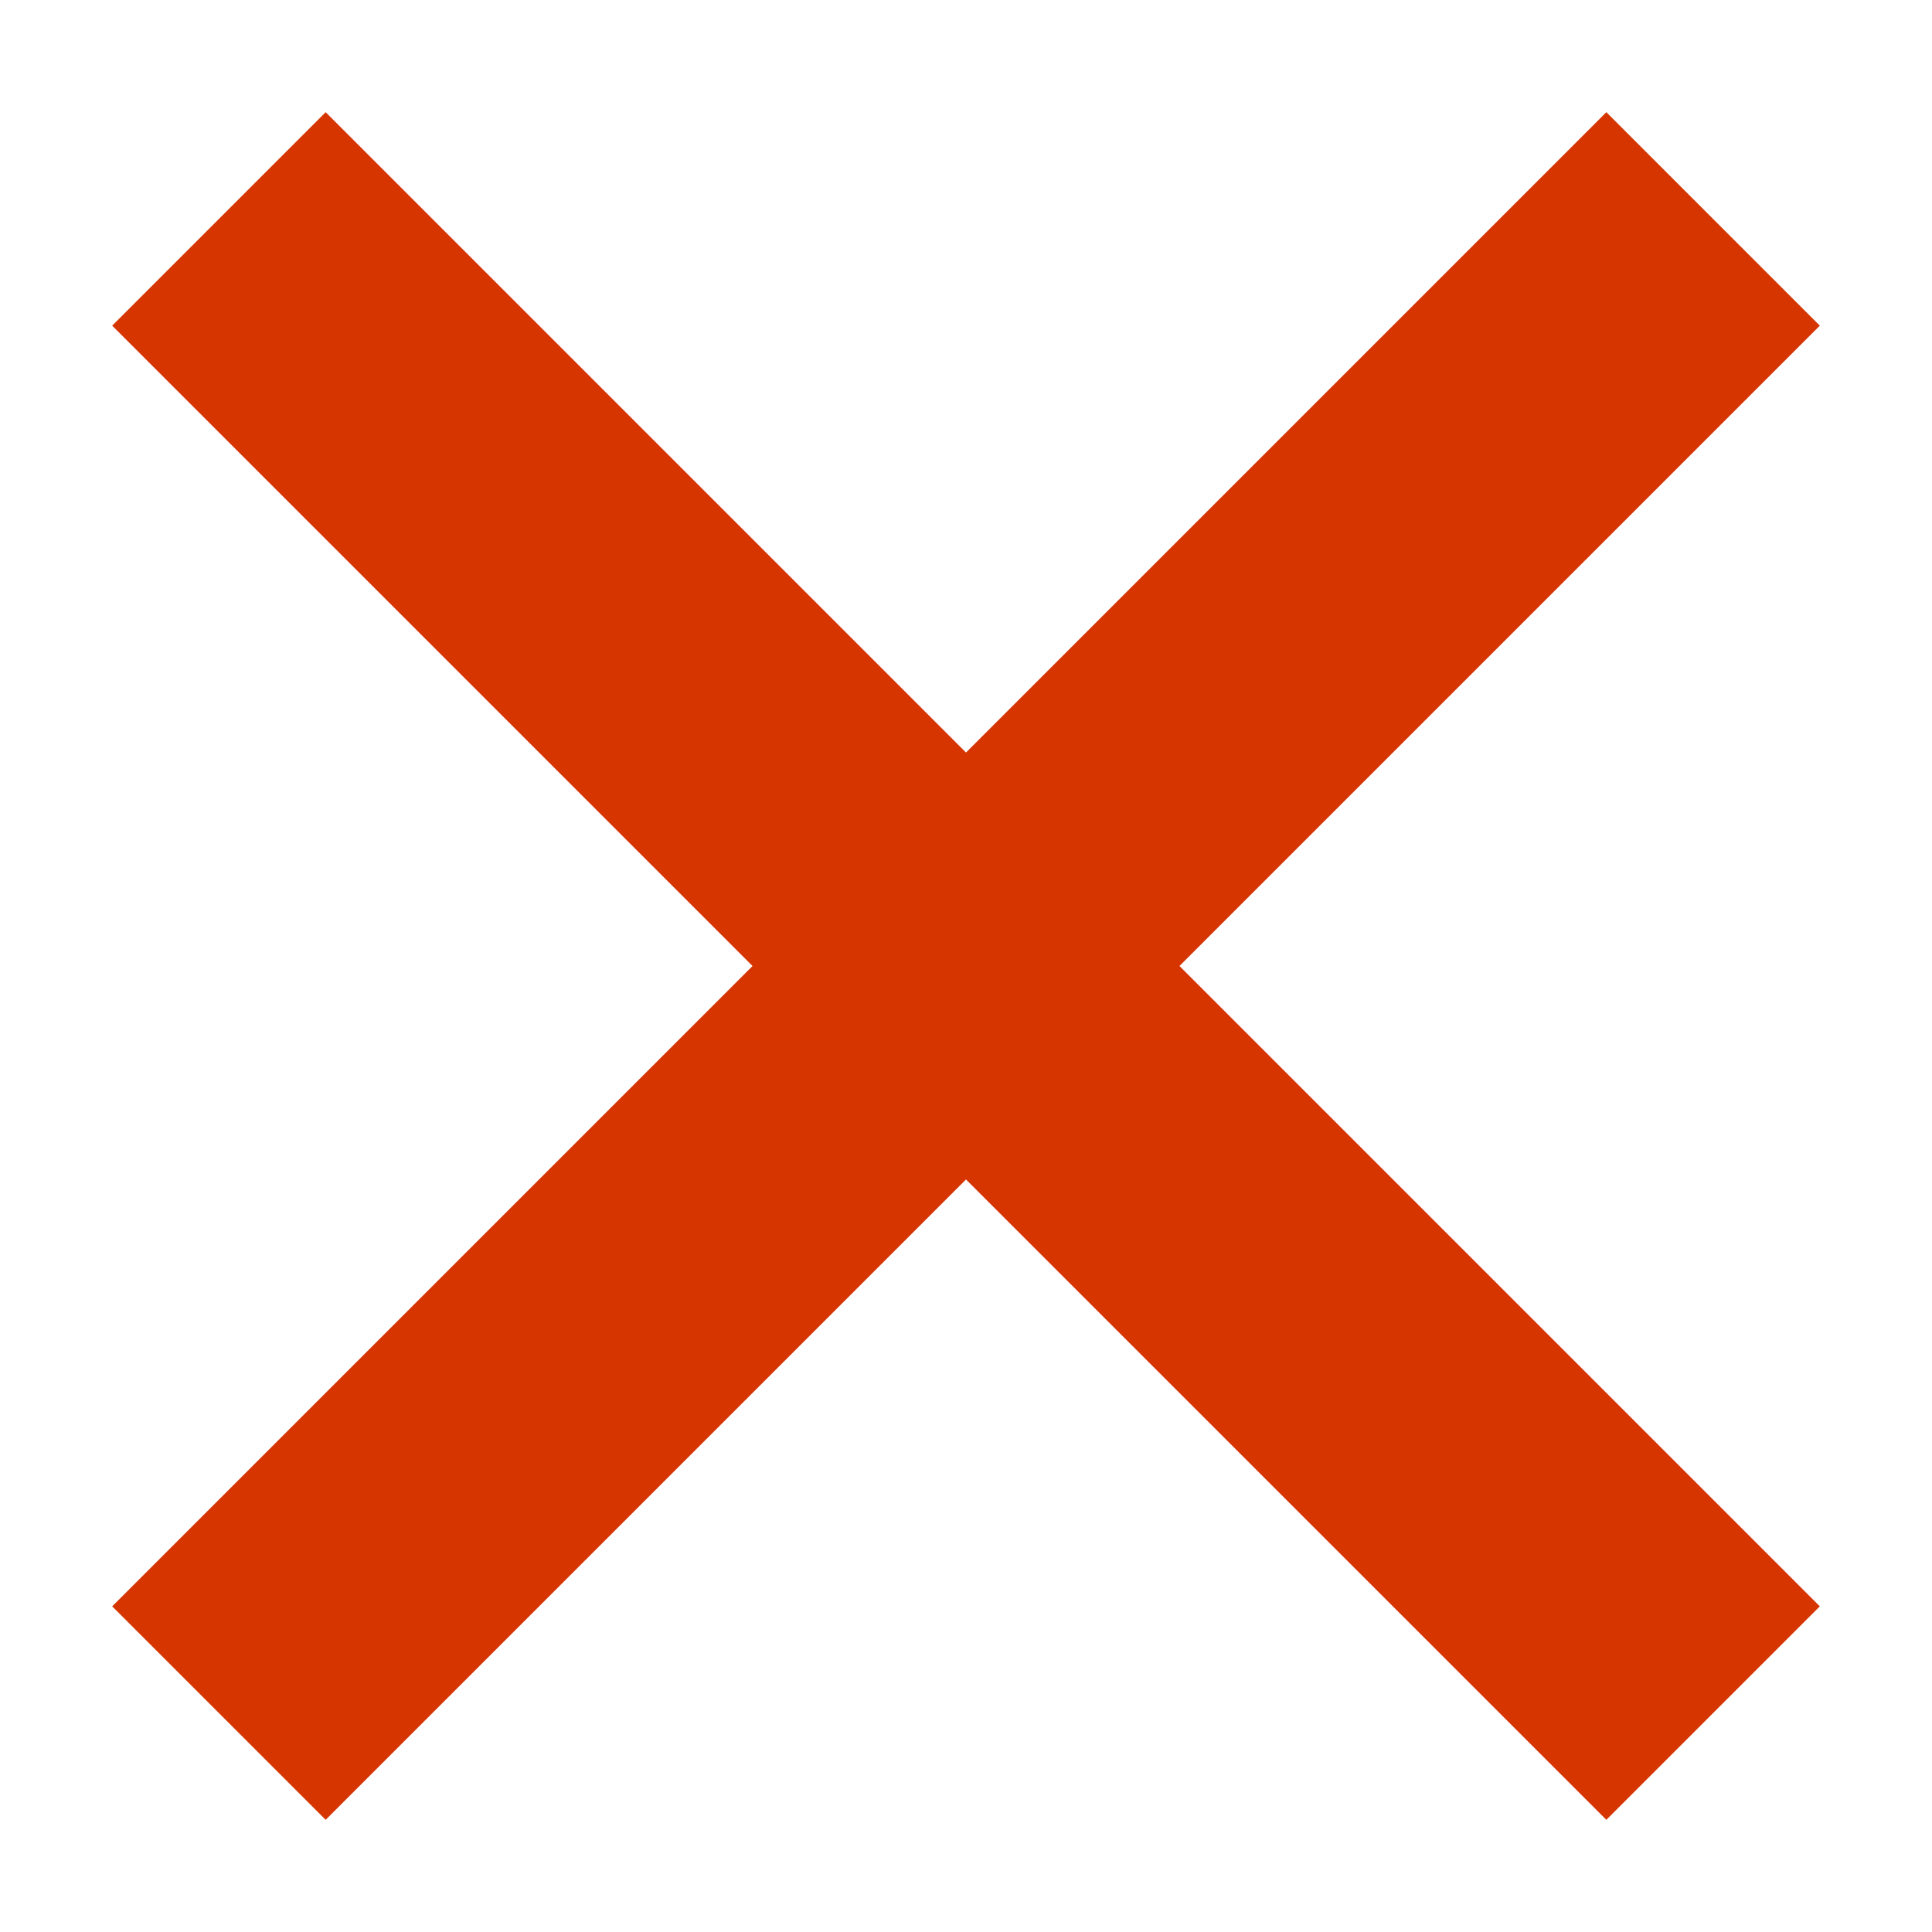 <svg width="16" height="16" viewBox="0 0 16 16" fill="none" xmlns="http://www.w3.org/2000/svg">
<path d="M2.697 15.071L8 9.768L13.303 15.071L15.071 13.303L9.768 8L15.071 2.697L13.303 0.929L8 6.232L2.697 0.929L0.929 2.697L6.232 8L0.929 13.303L2.697 15.071Z" fill="#D63500"/>
</svg>
